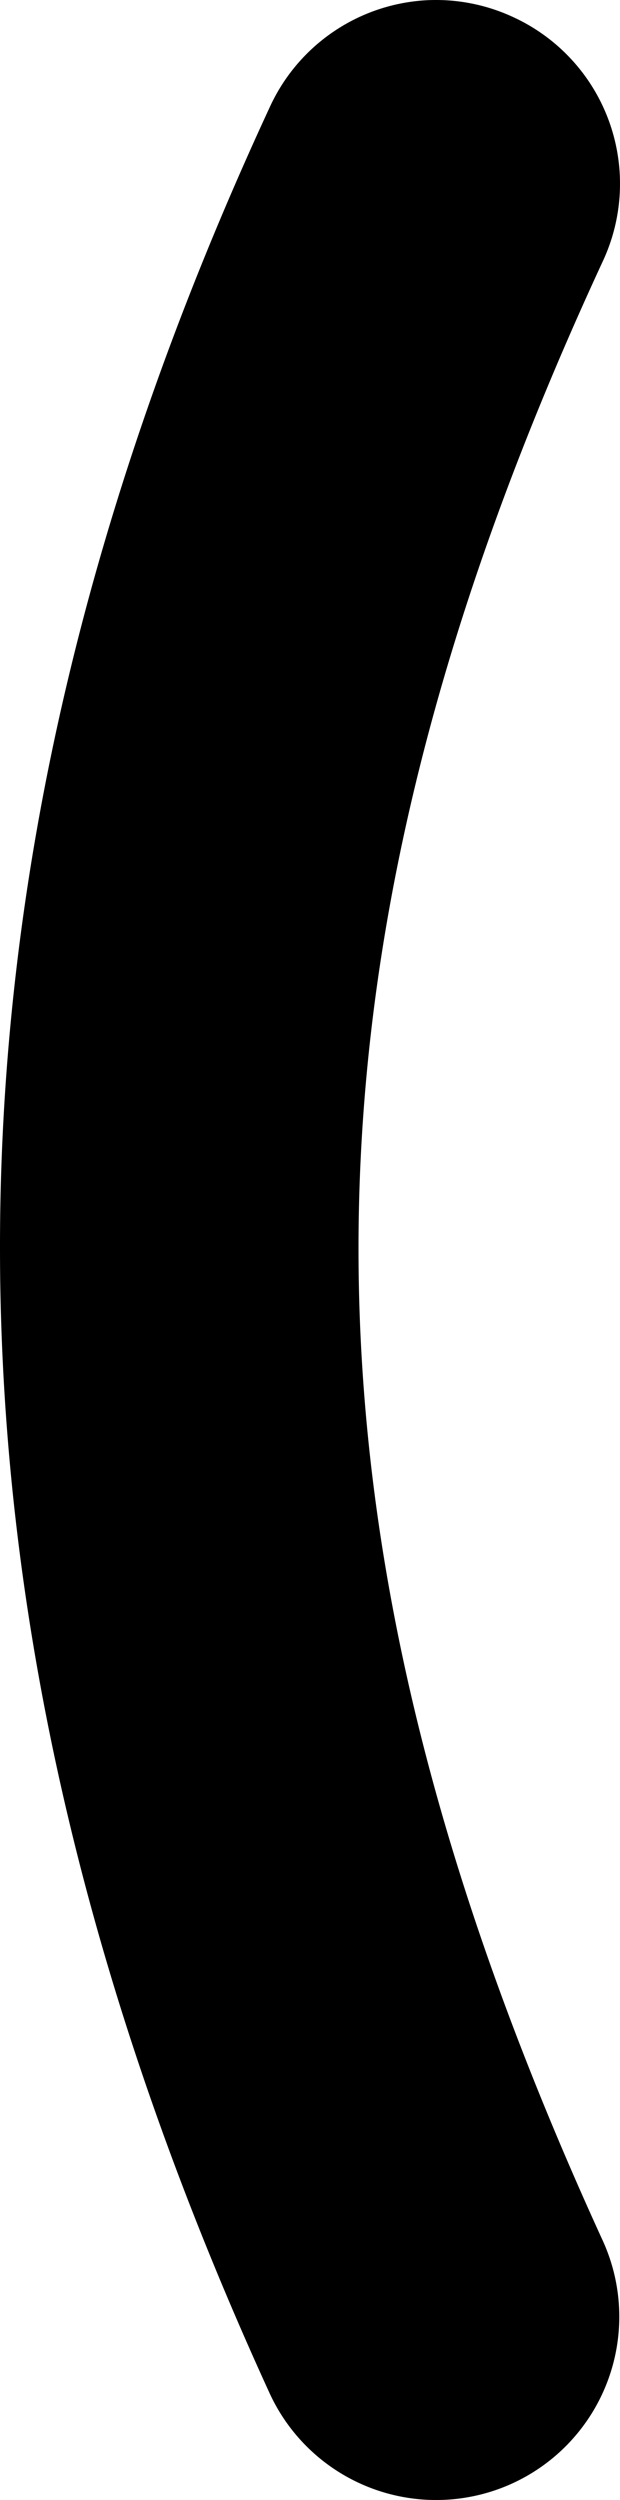 <svg xmlns="http://www.w3.org/2000/svg" width="248.088" height="1000"><path d="M171 .082a73.341 73.341 0 00-63.027 42.716c-145.814 314.618-142.102 604.566 0 914.69a73.341 73.341 0 0096.884 35.942 73.341 73.341 0 0036.464-96.887c-129.032-281.596-131.935-507.603 0-792.282a73.341 73.341 0 00-35.943-97.406A73.341 73.341 0 00171 .08z" color="#000"/></svg>